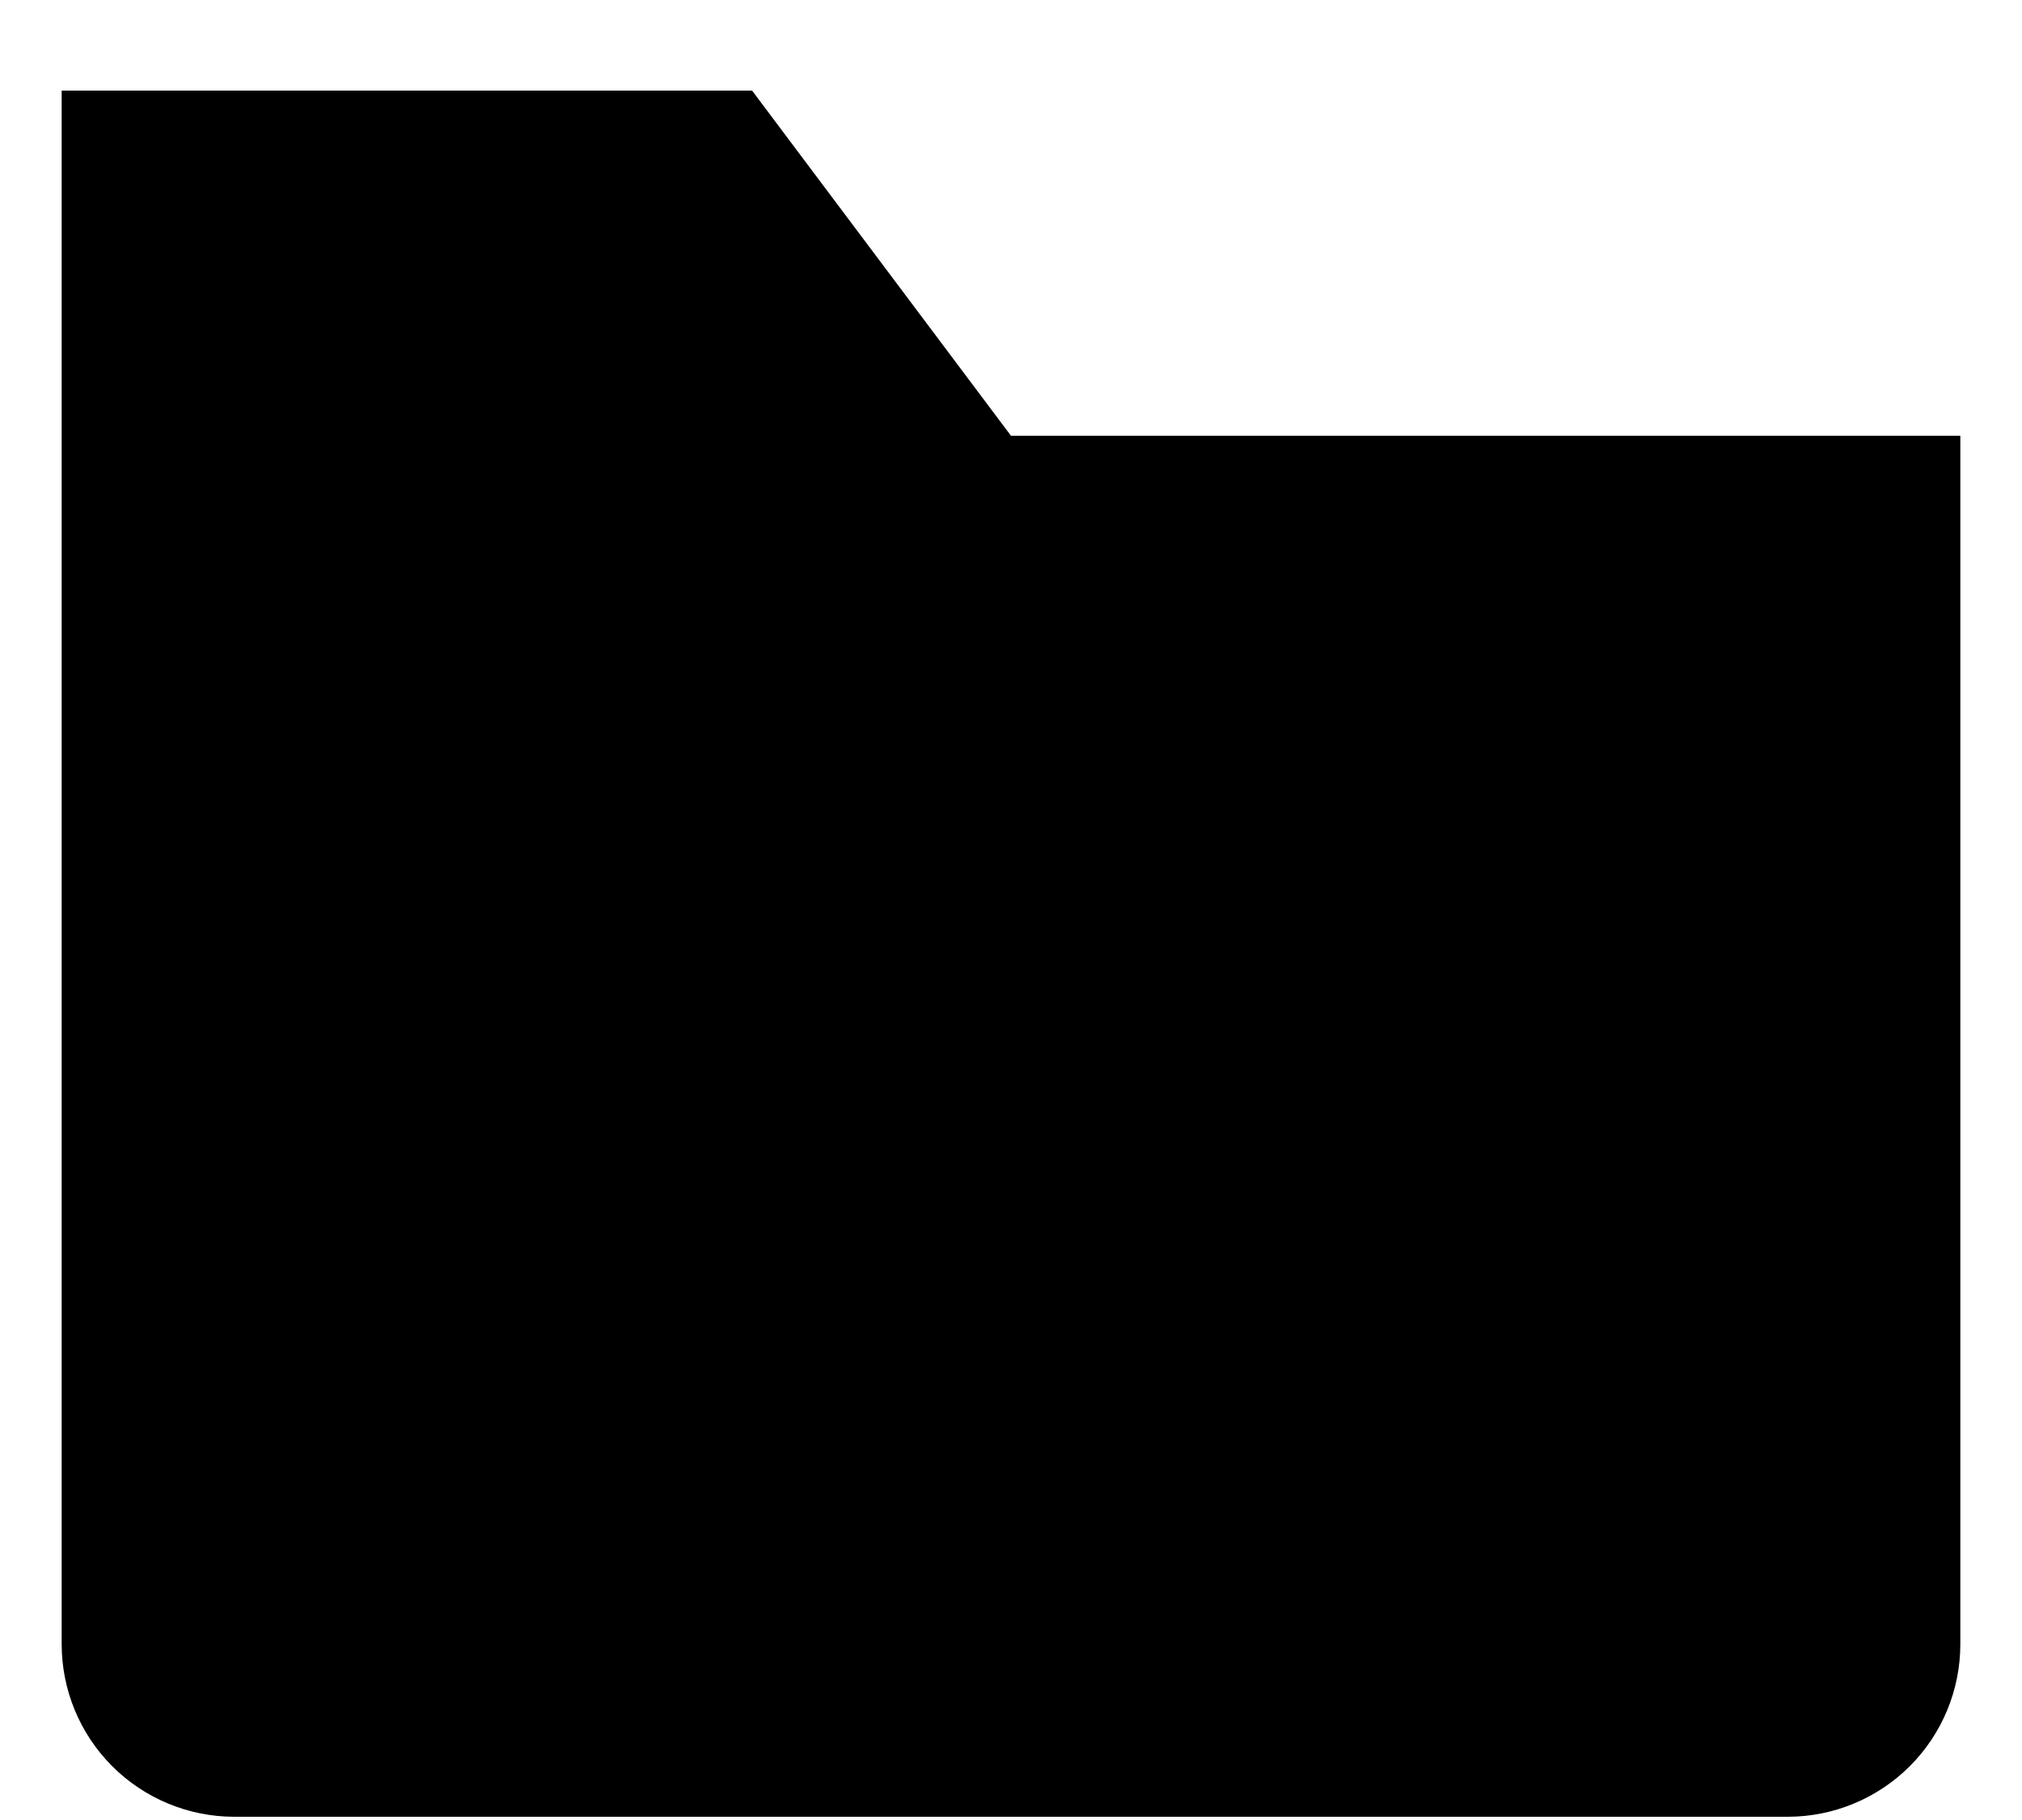 <svg width="20" height="18" viewBox="0 0 20 18" xmlns="http://www.w3.org/2000/svg">
<path d="M17.682 17.968H2.317C1.865 17.968 1.43 17.788 1.11 17.468C0.79 17.148 0.61 16.714 0.61 16.261V0.896H7.439L10 4.31H19.39V16.261C19.39 16.714 19.21 17.148 18.89 17.468C18.569 17.788 18.135 17.968 17.682 17.968Z"/>
</svg>
